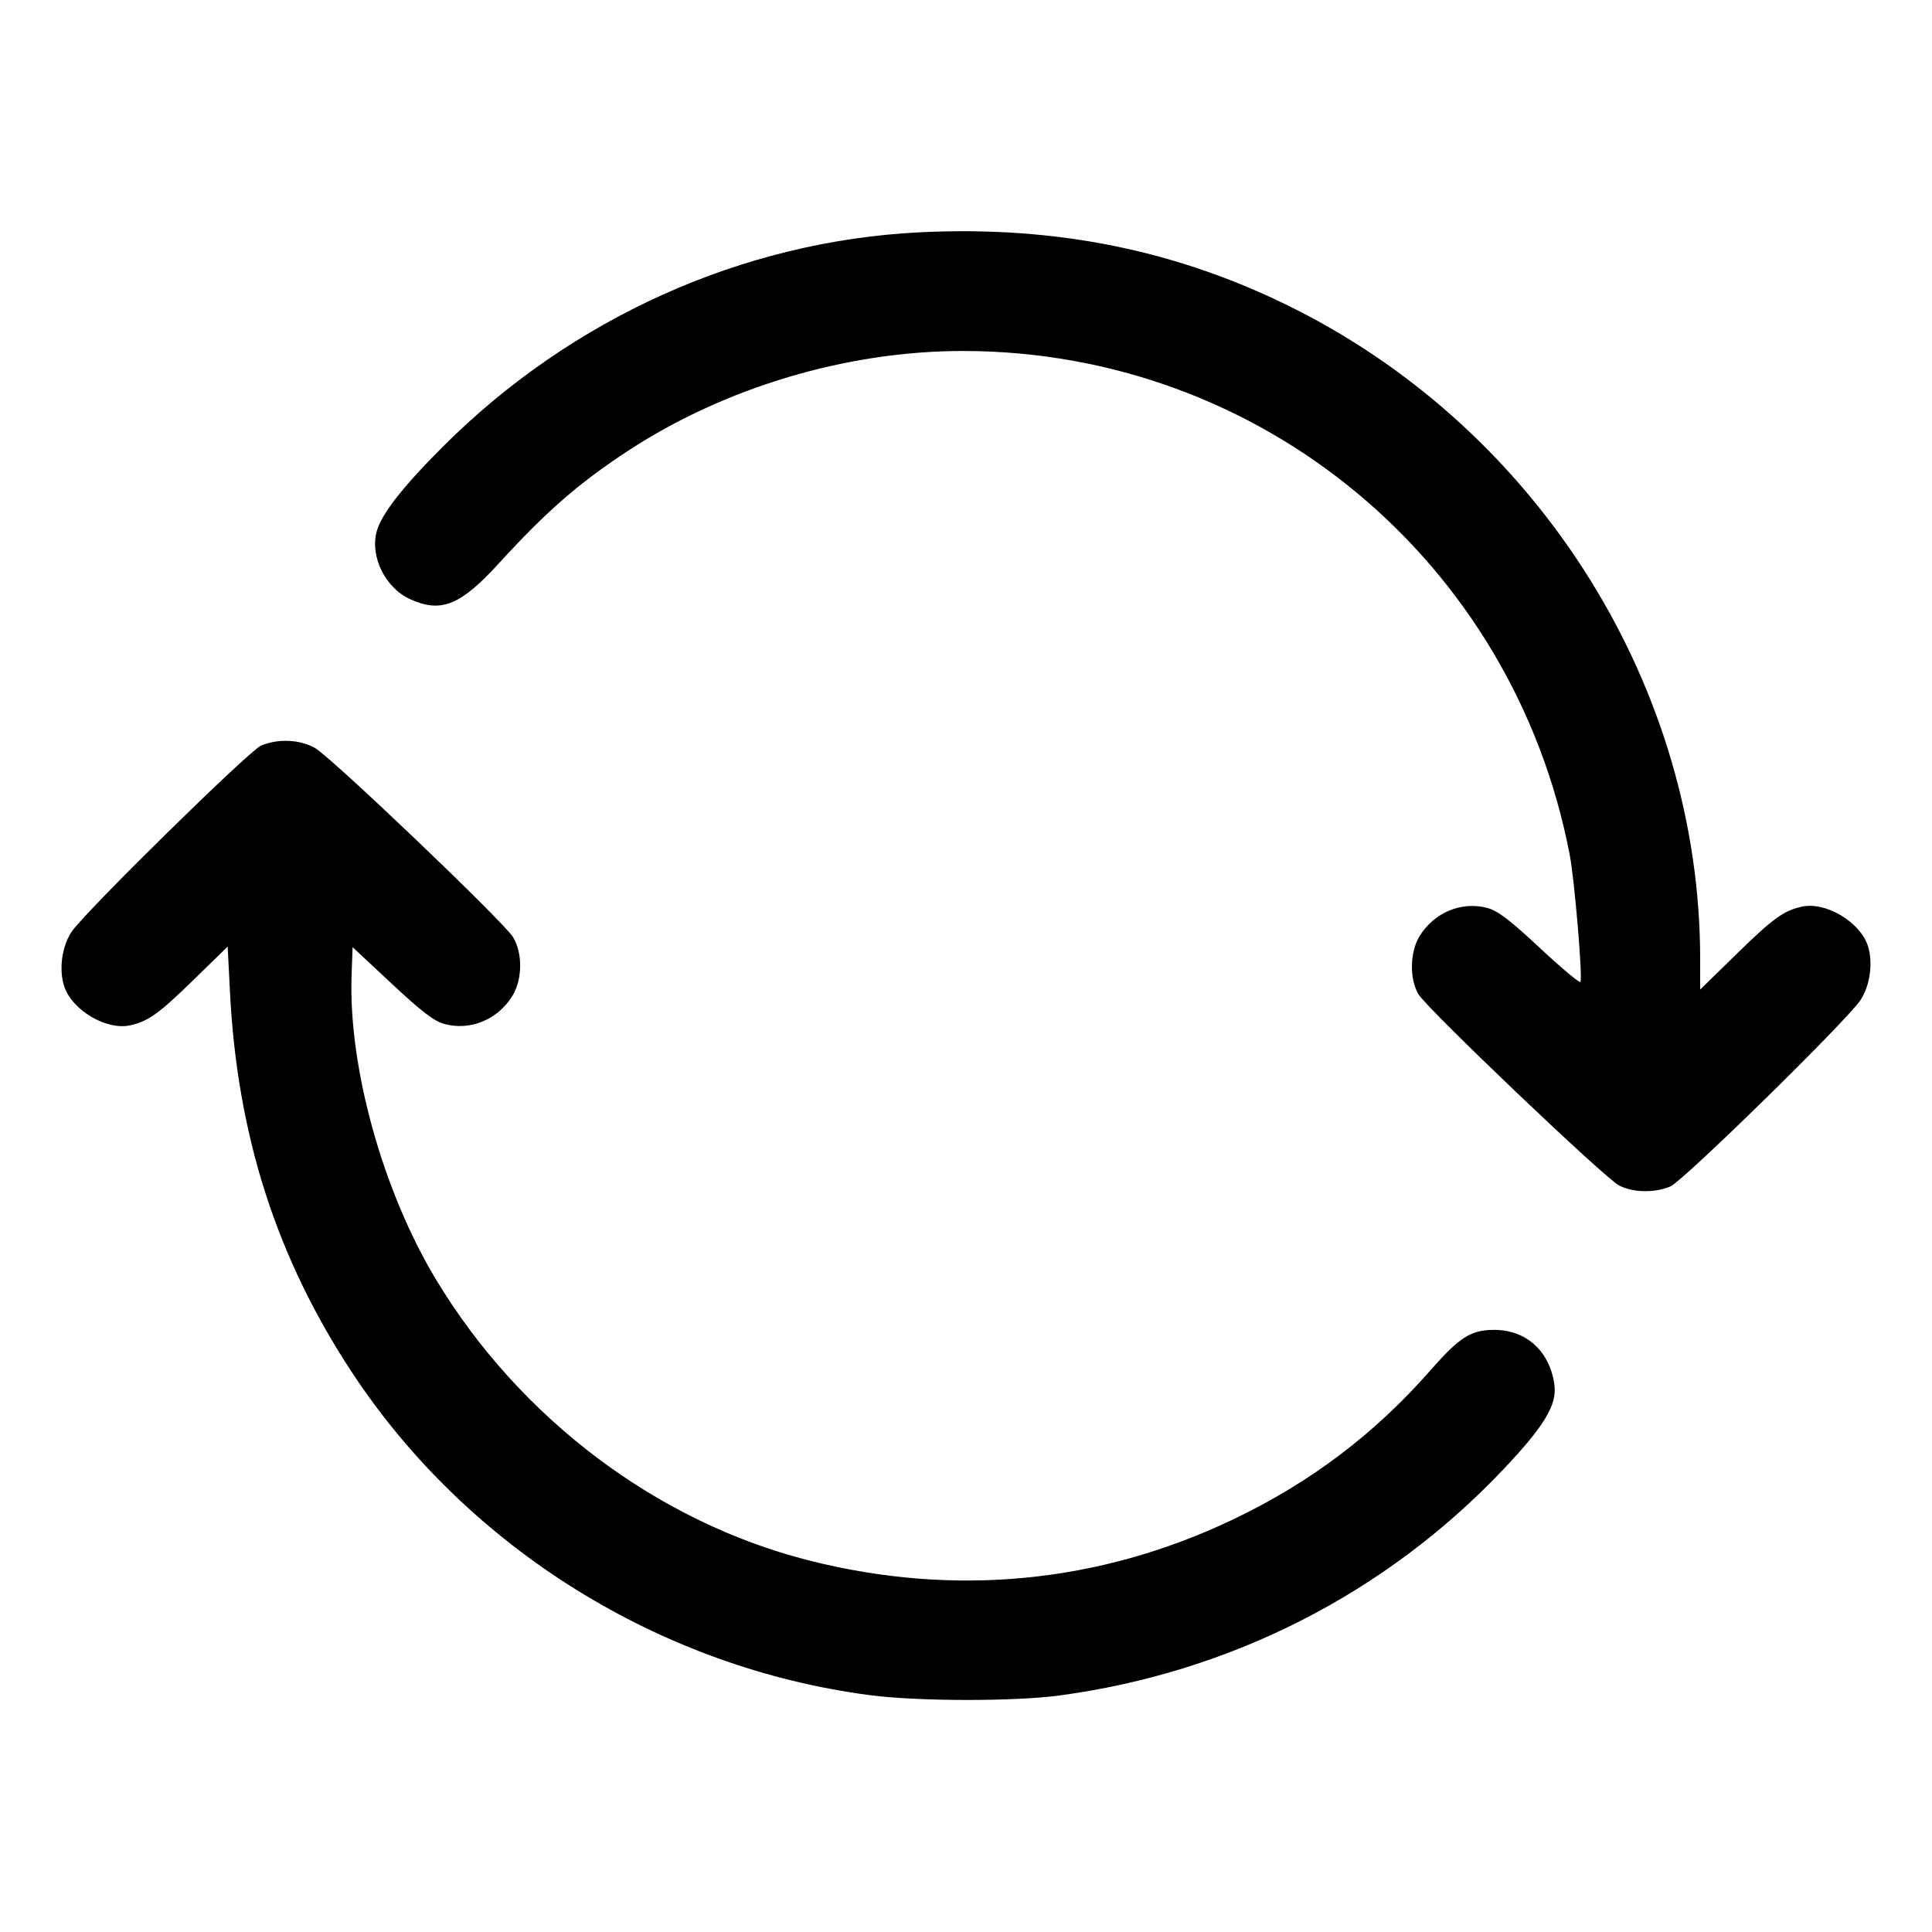 <svg xmlns="http://www.w3.org/2000/svg" width="512" height="512" viewBox="0 0 512 512"><path d="M243.627 61.569 C 196.703 63.921,151.451 84.288,117.327 118.412 C 106.652 129.086,101.064 136.254,99.823 140.864 C 98.026 147.537,102.120 155.806,108.701 158.794 C 116.859 162.499,122.008 160.442,132.038 149.471 C 144.833 135.476,153.302 128.087,166.400 119.494 C 192.031 102.677,224.418 93.013,255.147 93.013 C 334.024 93.013,401.063 148.673,415.995 226.560 C 417.266 233.187,419.418 258.604,418.845 260.209 C 418.688 260.648,413.884 256.638,408.169 251.300 C 400.162 243.819,396.950 241.370,394.167 240.620 C 387.360 238.787,380.088 241.797,376.226 248.045 C 373.629 252.248,373.474 259.415,375.894 263.475 C 378.202 267.349,425.294 312.239,429.068 314.163 C 432.820 316.076,438.444 316.184,442.657 314.423 C 446.014 313.021,488.884 271.037,492.949 265.172 C 495.577 261.380,496.458 255.074,494.985 250.609 C 492.903 244.302,483.843 238.916,477.582 240.264 C 472.707 241.313,469.932 243.320,460.185 252.844 L 450.560 262.249 450.560 254.153 C 450.560 182.620,408.435 114.919,343.467 82.038 C 312.597 66.414,280.058 59.743,243.627 61.569 M69.152 197.615 C 65.962 198.999,22.849 241.347,19.051 246.828 C 16.423 250.620,15.542 256.926,17.015 261.391 C 19.097 267.698,28.157 273.084,34.418 271.736 C 39.247 270.697,42.019 268.717,51.251 259.714 L 60.337 250.853 60.926 262.600 C 62.848 300.947,73.300 333.484,93.517 364.057 C 124.135 410.358,175.142 442.045,230.657 449.253 C 243.314 450.896,268.770 450.932,280.747 449.323 C 326.175 443.222,367.307 422.259,398.484 389.317 C 409.208 377.986,412.646 372.294,411.940 367.035 C 410.746 358.132,404.512 352.423,395.993 352.431 C 389.819 352.437,386.821 354.333,379.136 363.093 C 364.230 380.083,347.157 392.970,326.586 402.757 C 291.175 419.605,252.839 423.287,214.372 413.534 C 174.193 403.347,137.813 375.964,115.615 339.200 C 101.448 315.735,92.297 282.793,93.174 258.410 L 93.440 251.007 103.831 260.707 C 111.834 268.178,115.052 270.631,117.833 271.380 C 124.640 273.213,131.912 270.203,135.774 263.955 C 138.477 259.581,138.551 252.536,135.938 248.316 C 133.363 244.157,87.657 200.534,83.415 198.187 C 79.346 195.935,73.560 195.703,69.152 197.615 " stroke="none" fill="black" fill-rule="evenodd"></path></svg>